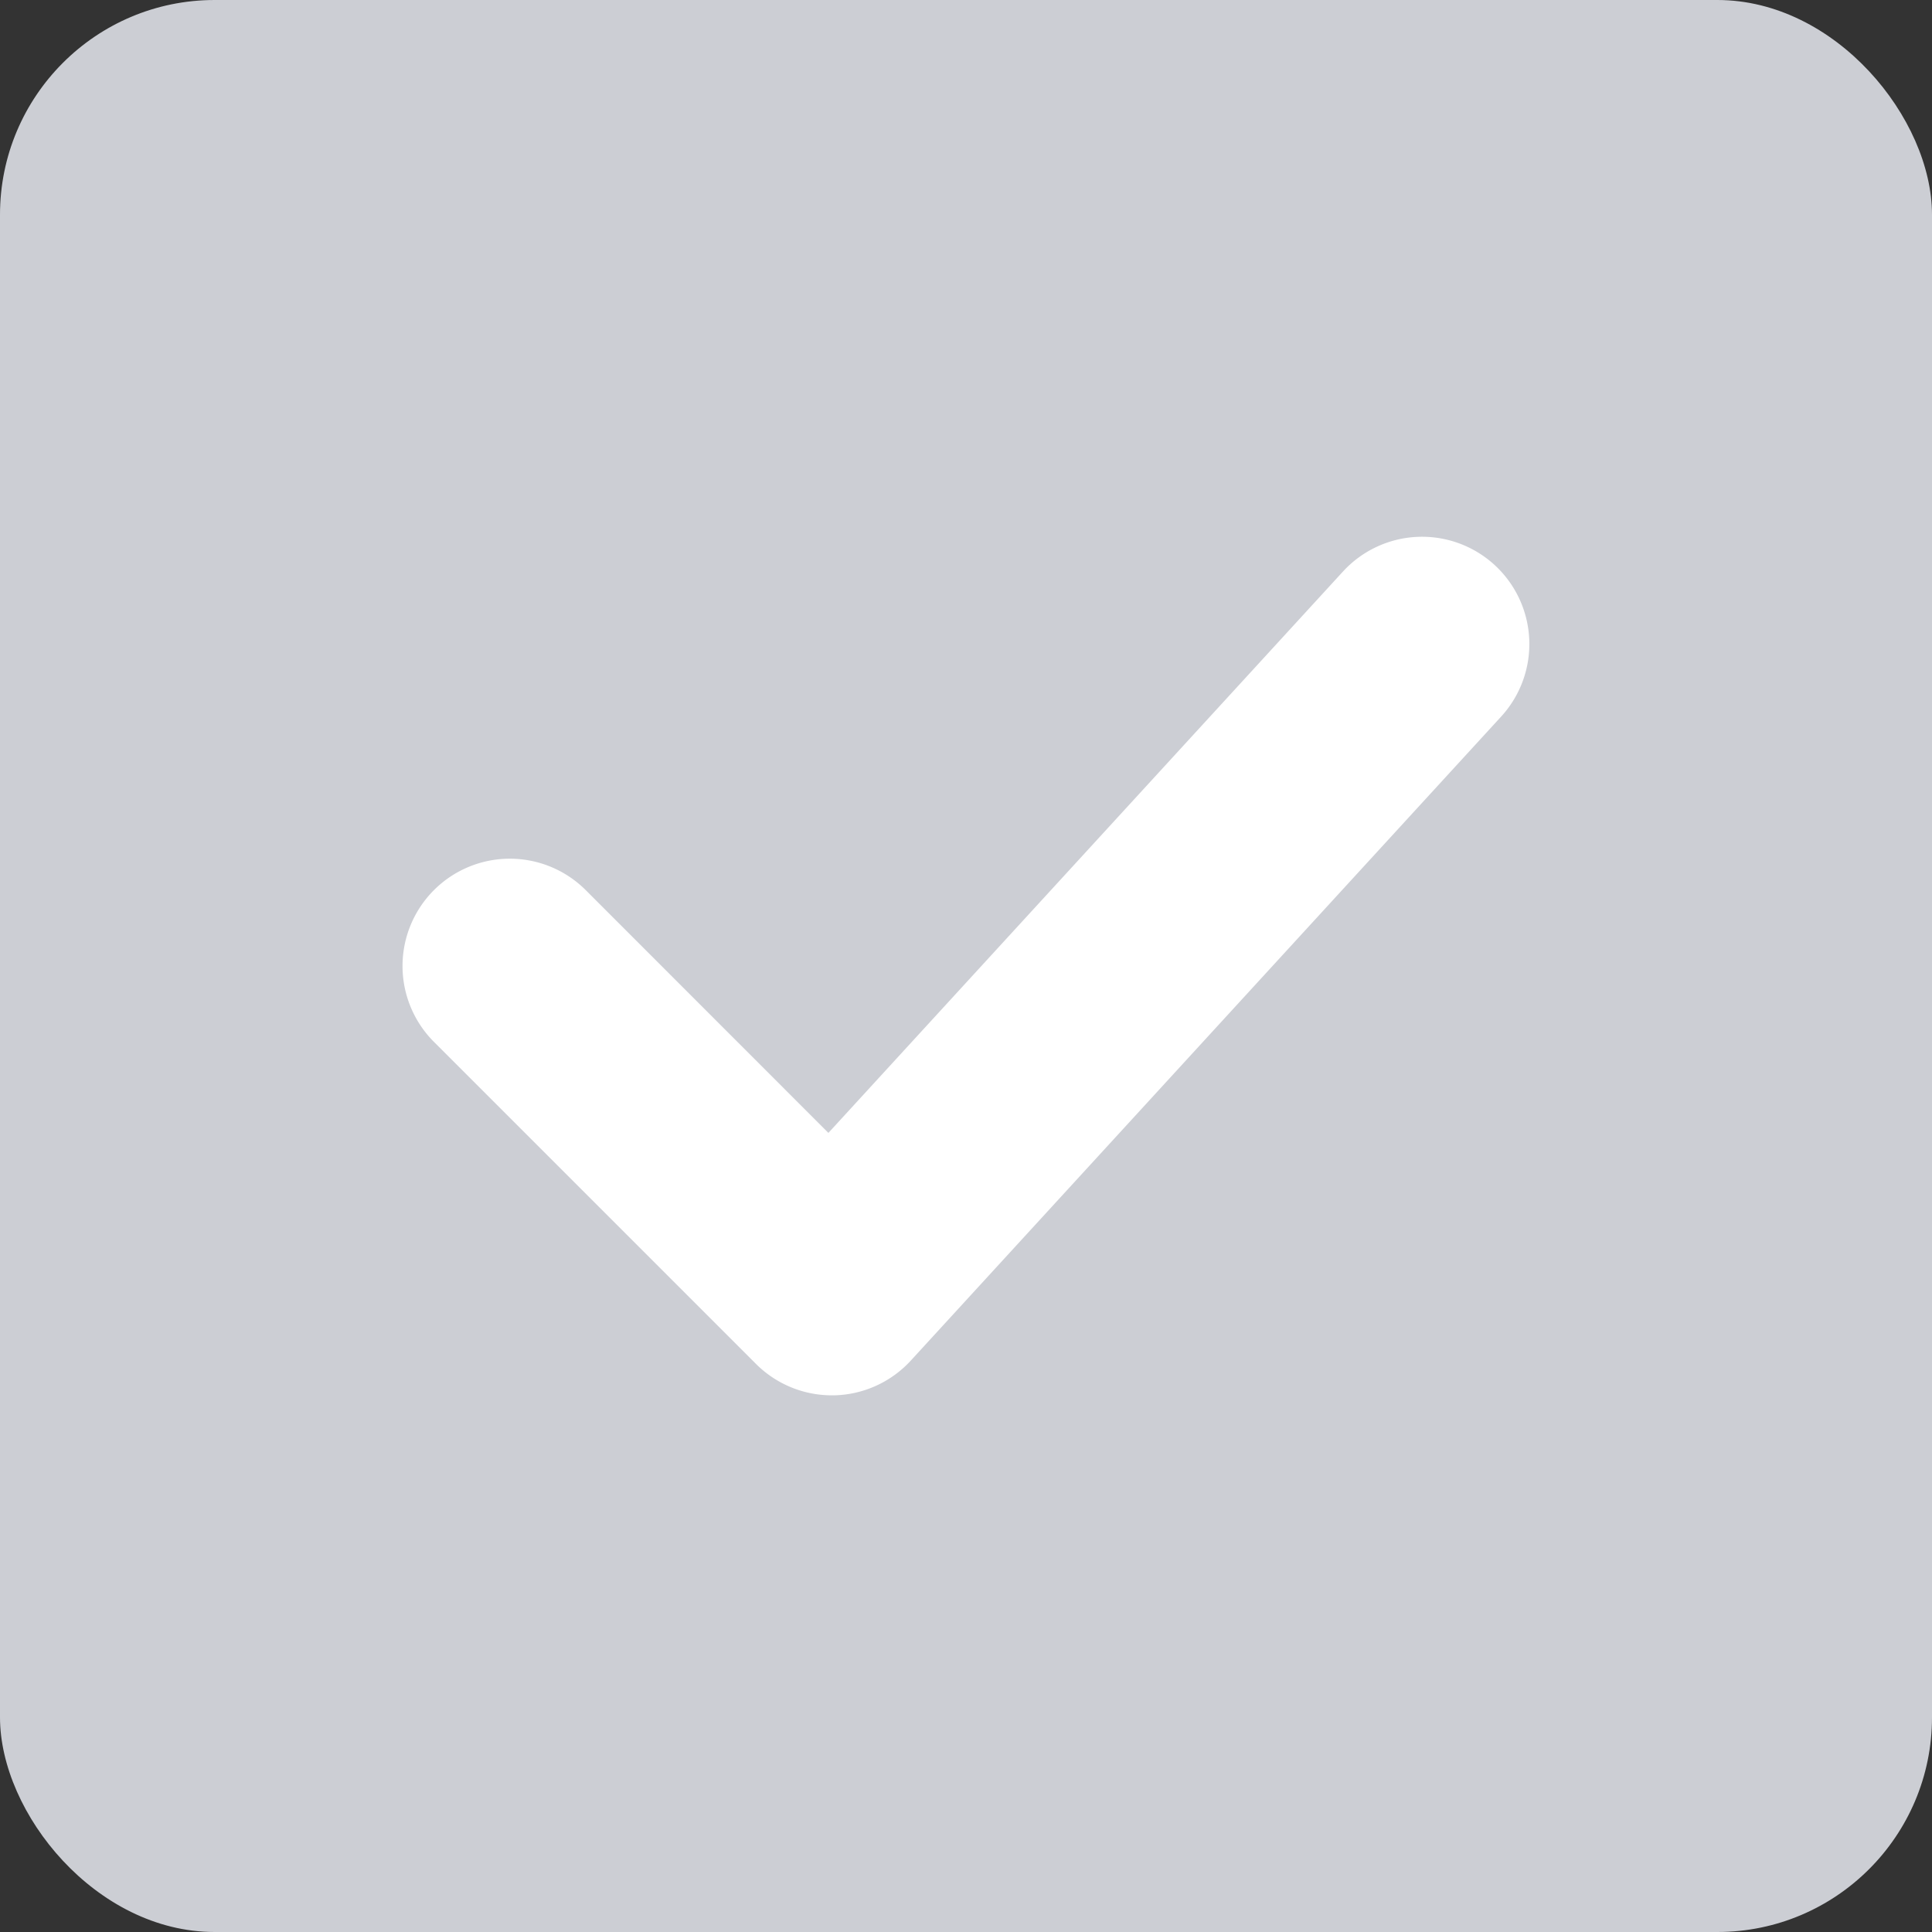 <svg xmlns="http://www.w3.org/2000/svg" width="18" height="18" viewBox="0 0 18 18">
  <rect x="0" y="0" width="18" height="18" fill="#333333" stroke="none"/>
  <g id="그룹_203838" data-name="그룹 203838" transform="translate(-1204 -1251)">
    <g id="그룹_203055" data-name="그룹 203055" transform="translate(-352)">
      <rect id="Contents_BG" data-name="Contents BG" width="18" height="18" rx="2" transform="translate(1556 1251)" fill="#ccced4"/>
    </g>
    <path id="패스_53504" data-name="패스 53504" d="M-856-22070a1,1,0,0,1-.707-.293l-3-3a1,1,0,0,1,0-1.414,1,1,0,0,1,1.414,0l2.261,2.262,4.794-5.23a1,1,0,0,1,1.413-.061,1,1,0,0,1,.061,1.412l-5.5,6a1,1,0,0,1-.715.324Z" transform="translate(2067.75 23334)" fill="#fff"/>
  </g>
</svg>
